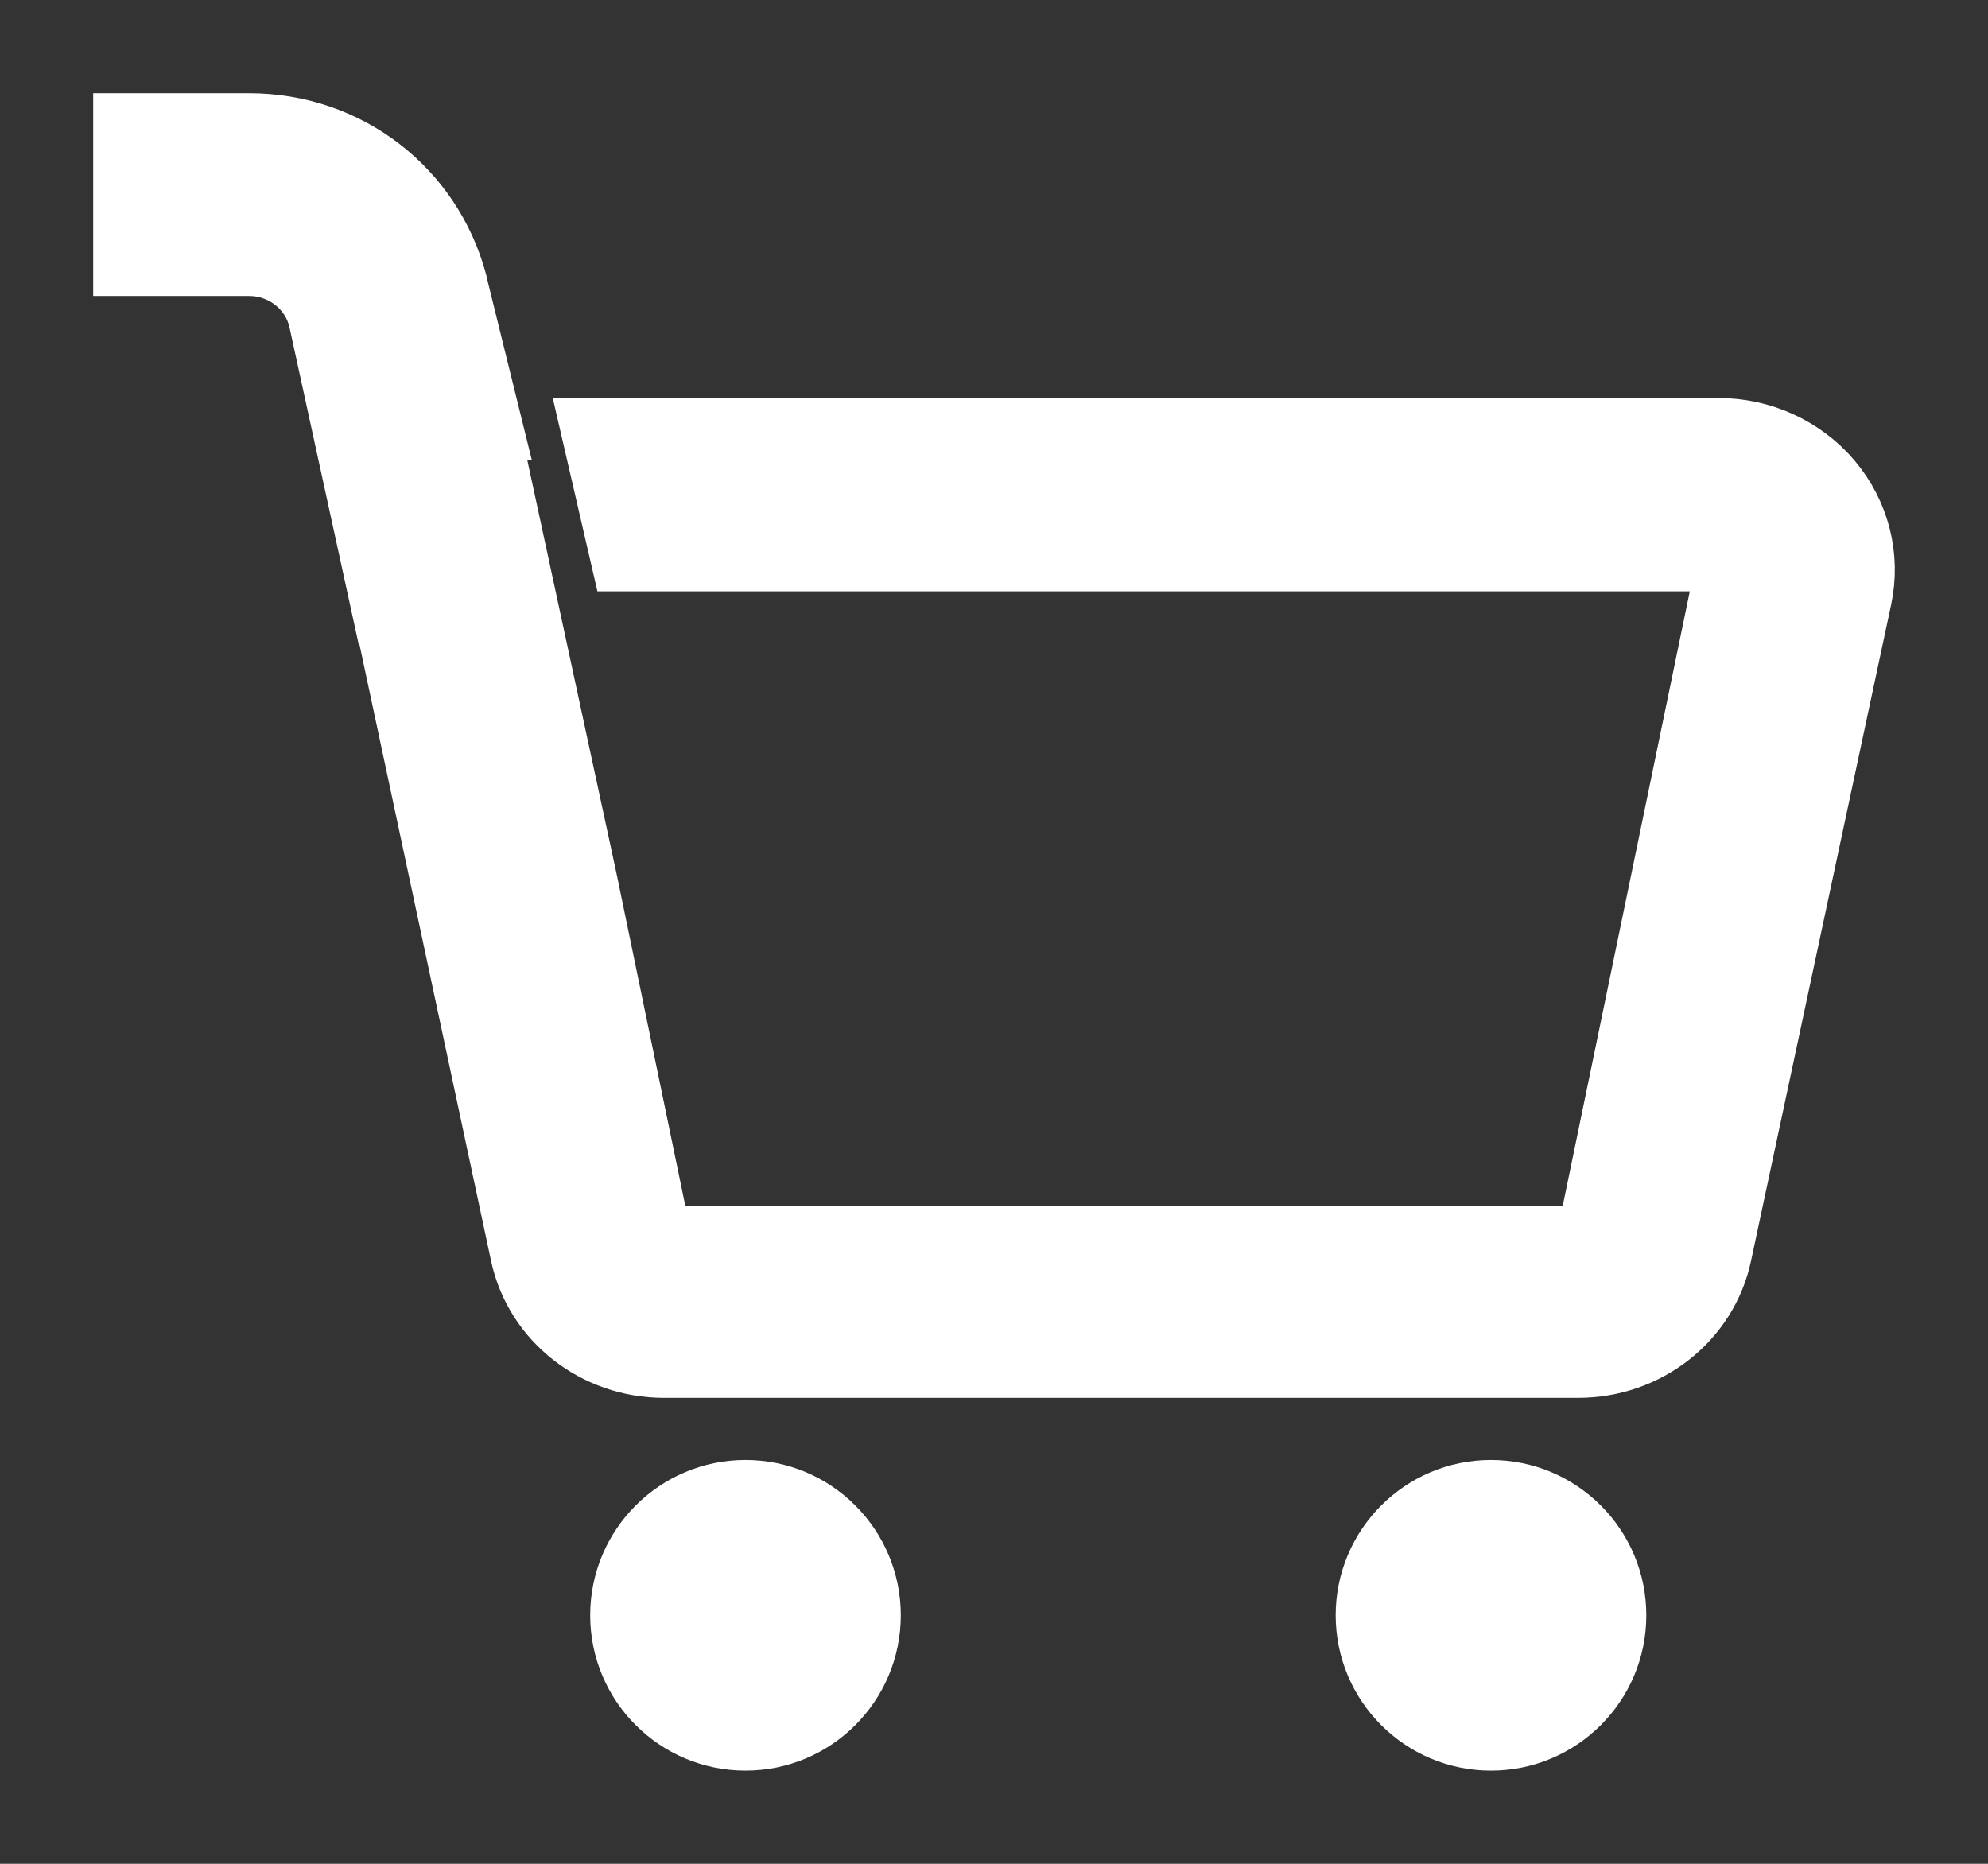 <?xml version="1.0" encoding="UTF-8"?>
<svg width="16px" height="15px" viewBox="0 0 16 15" version="1.1" xmlns="http://www.w3.org/2000/svg" xmlns:xlink="http://www.w3.org/1999/xlink">
    <rect x="0" y="0" width="16" height="15" fill="#333333" stroke="none"/>
    <!-- Generator: Sketch 60.1 (88133) - https://sketch.com -->
    <title>形状</title>
    <desc>Created with Sketch.</desc>
    <g id="页面-1" stroke="none" stroke-width="1" fill="none" fill-rule="evenodd">
        <g id="自定义预设备份" transform="translate(-322, -1008)" fill="#FFFFFF" fill-rule="nonzero" stroke="#FFFFFF" stroke-width="0.5">
            <g id="编组" transform="translate(322, 1008)">
                <path d="M1,1 L2.002,1 C2.801,1 3.468,1.522 3.67,2.27 L3.688,2.347 L3.961,3.453 L3.934,3.453 L4.718,7.085 L5.313,9.959 L12.78,9.959 L13.907,4.509 L5.007,4.509 L4.763,3.453 L13.829,3.453 C14.181,3.453 14.515,3.606 14.737,3.87 C14.959,4.134 15.047,4.48 14.976,4.814 L13.848,10.097 C13.736,10.623 13.257,11 12.701,11 L5.344,11 C4.789,11 4.31,10.623 4.197,10.097 L3.089,4.907 L3.082,4.908 L2.574,2.581 C2.521,2.339 2.312,2.158 2.057,2.134 L2.002,2.132 L1,2.132 L1,1 L2.001,1 L1,1 Z M12,12 C12.552,12 13,12.448 13,13 C13,13.552 12.552,14 12,14 C11.448,14 11,13.552 11,13 C11,12.448 11.448,12 12,12 Z M6,12 C6.552,12 7,12.448 7,13 C7,13.552 6.552,14 6,14 C5.448,14 5,13.552 5,13 C5,12.448 5.448,12 6,12 Z" id="形状"></path>
            </g>
        </g>
    </g>
</svg>
